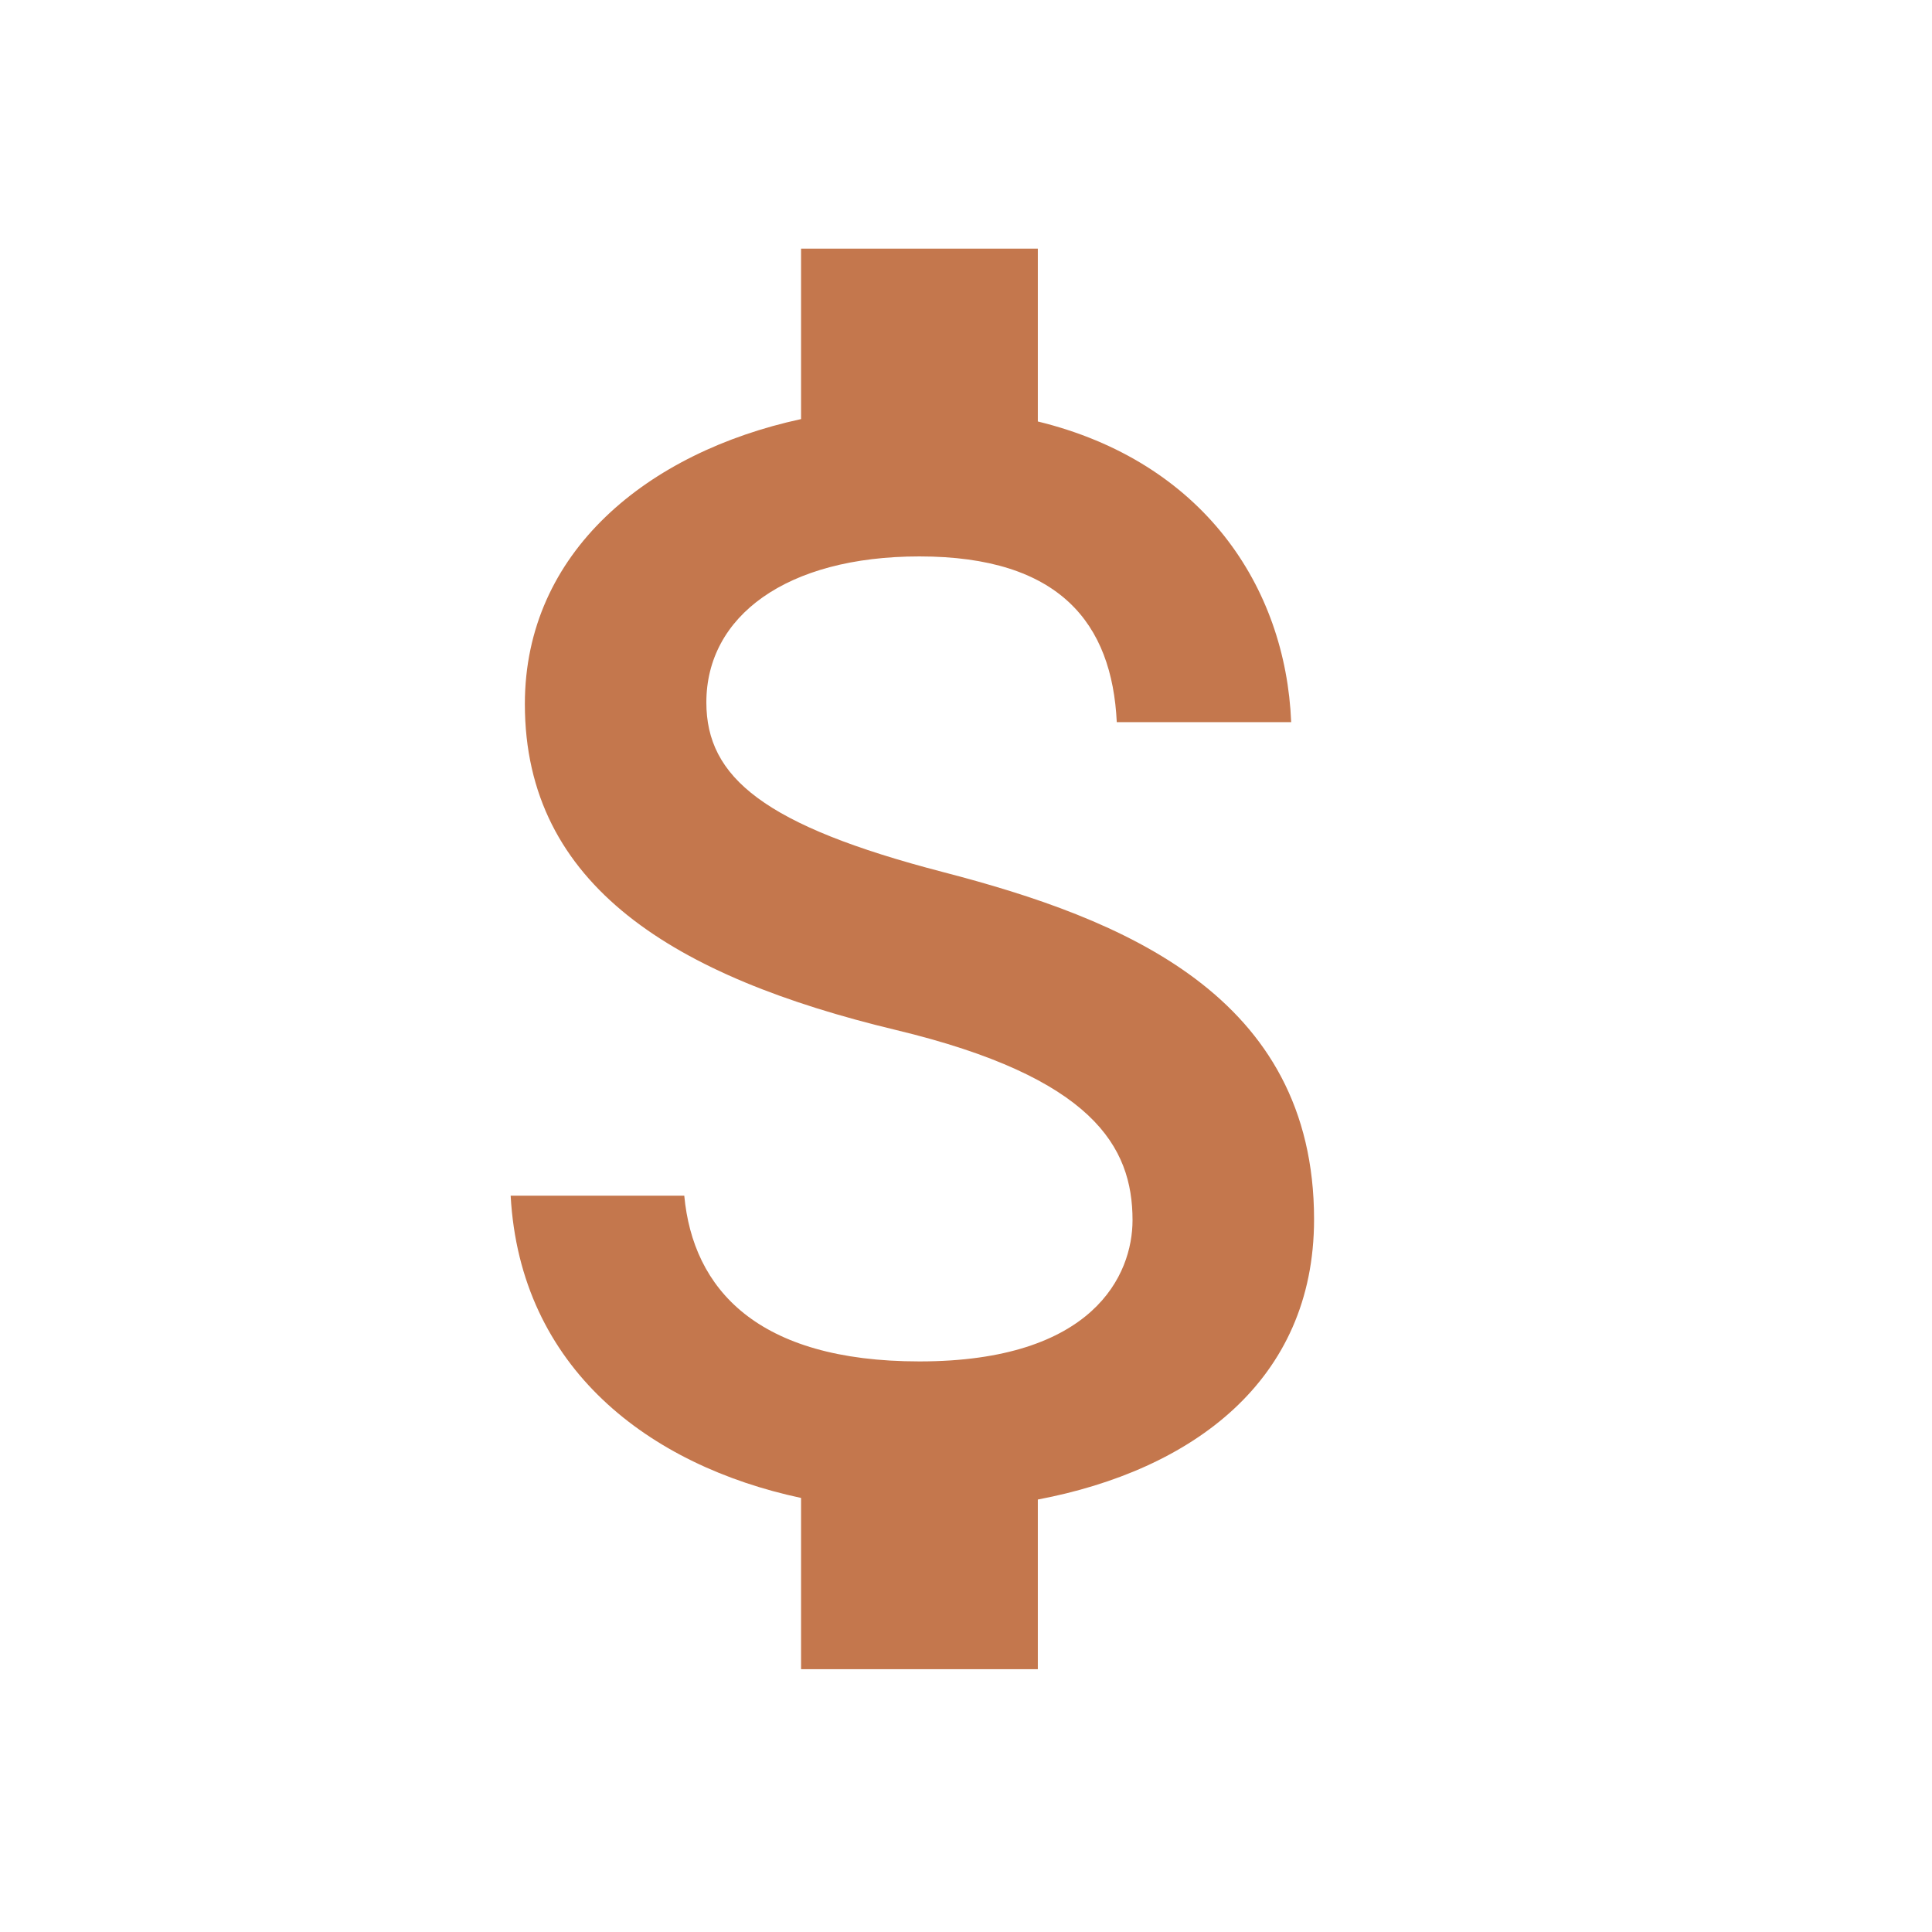 <svg width="51" height="51" viewBox="0 0 51 51" fill="none" xmlns="http://www.w3.org/2000/svg">
<path d="M24.896 23.021C20.167 21.792 18.646 20.521 18.646 18.542C18.646 16.271 20.751 14.688 24.271 14.688C27.98 14.688 29.355 16.459 29.48 19.063H34.084C33.938 15.48 31.751 12.188 27.396 11.126V6.563H21.146V11.063C17.105 11.938 13.855 14.563 13.855 18.584C13.855 23.396 17.834 25.792 23.646 27.188C28.855 28.438 29.896 30.271 29.896 32.209C29.896 33.646 28.876 35.938 24.271 35.938C19.98 35.938 18.292 34.021 18.063 31.563H13.48C13.73 36.126 17.146 38.688 21.146 39.542V44.063H27.396V39.584C31.459 38.813 34.688 36.459 34.688 32.188C34.688 26.271 29.626 24.25 24.896 23.021Z" fill="#C4774D"/>
</svg>
